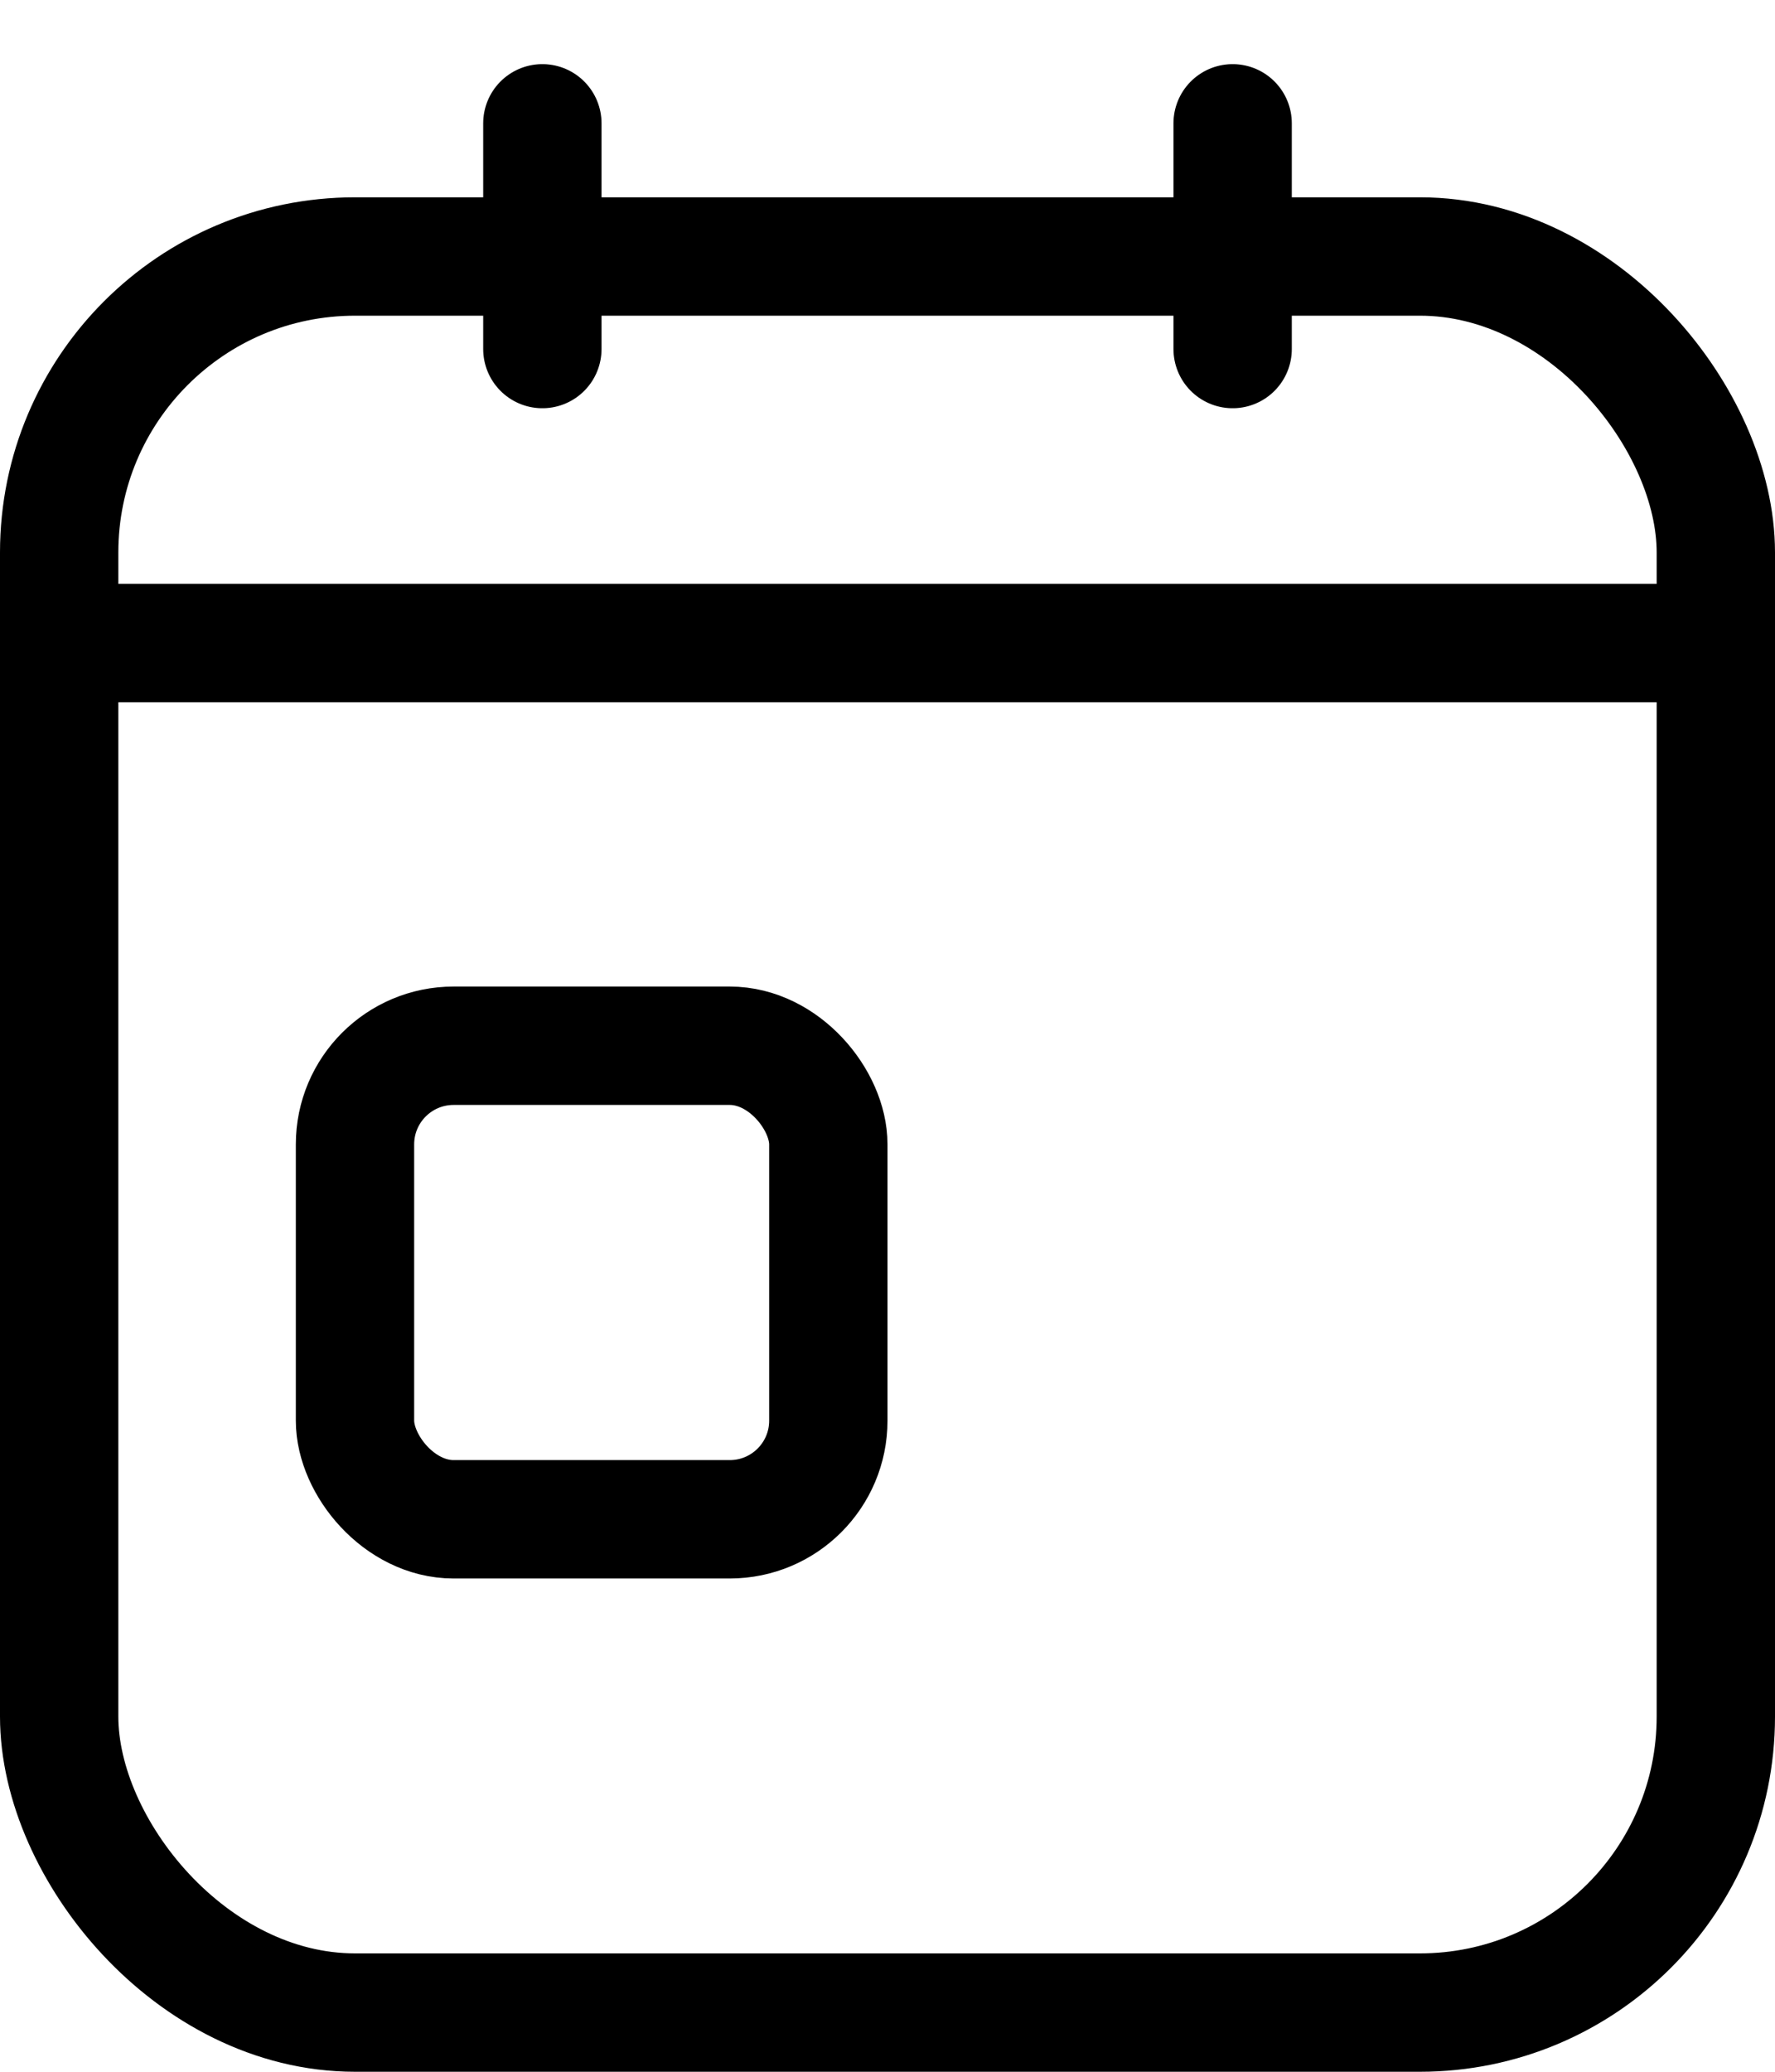 <svg xmlns="http://www.w3.org/2000/svg" width="18" height="21" viewBox="0 0 18 21">
    <g fill="none" fill-rule="evenodd" stroke="#000" stroke-width="1.2" transform="translate(0 1)">
        <rect width="16.8" height="17.8" x=".6" y="1.6" rx="3"/>
        <path stroke-linecap="round" stroke-linejoin="round" d="M5.5 2.538V.25M12.5 2.538V.25"/>
        <rect width="4.8" height="4.8" x="3.6" y="9.6" rx="1"/>
        <path d="M.545 5.518H18"/>
    </g>
</svg>
